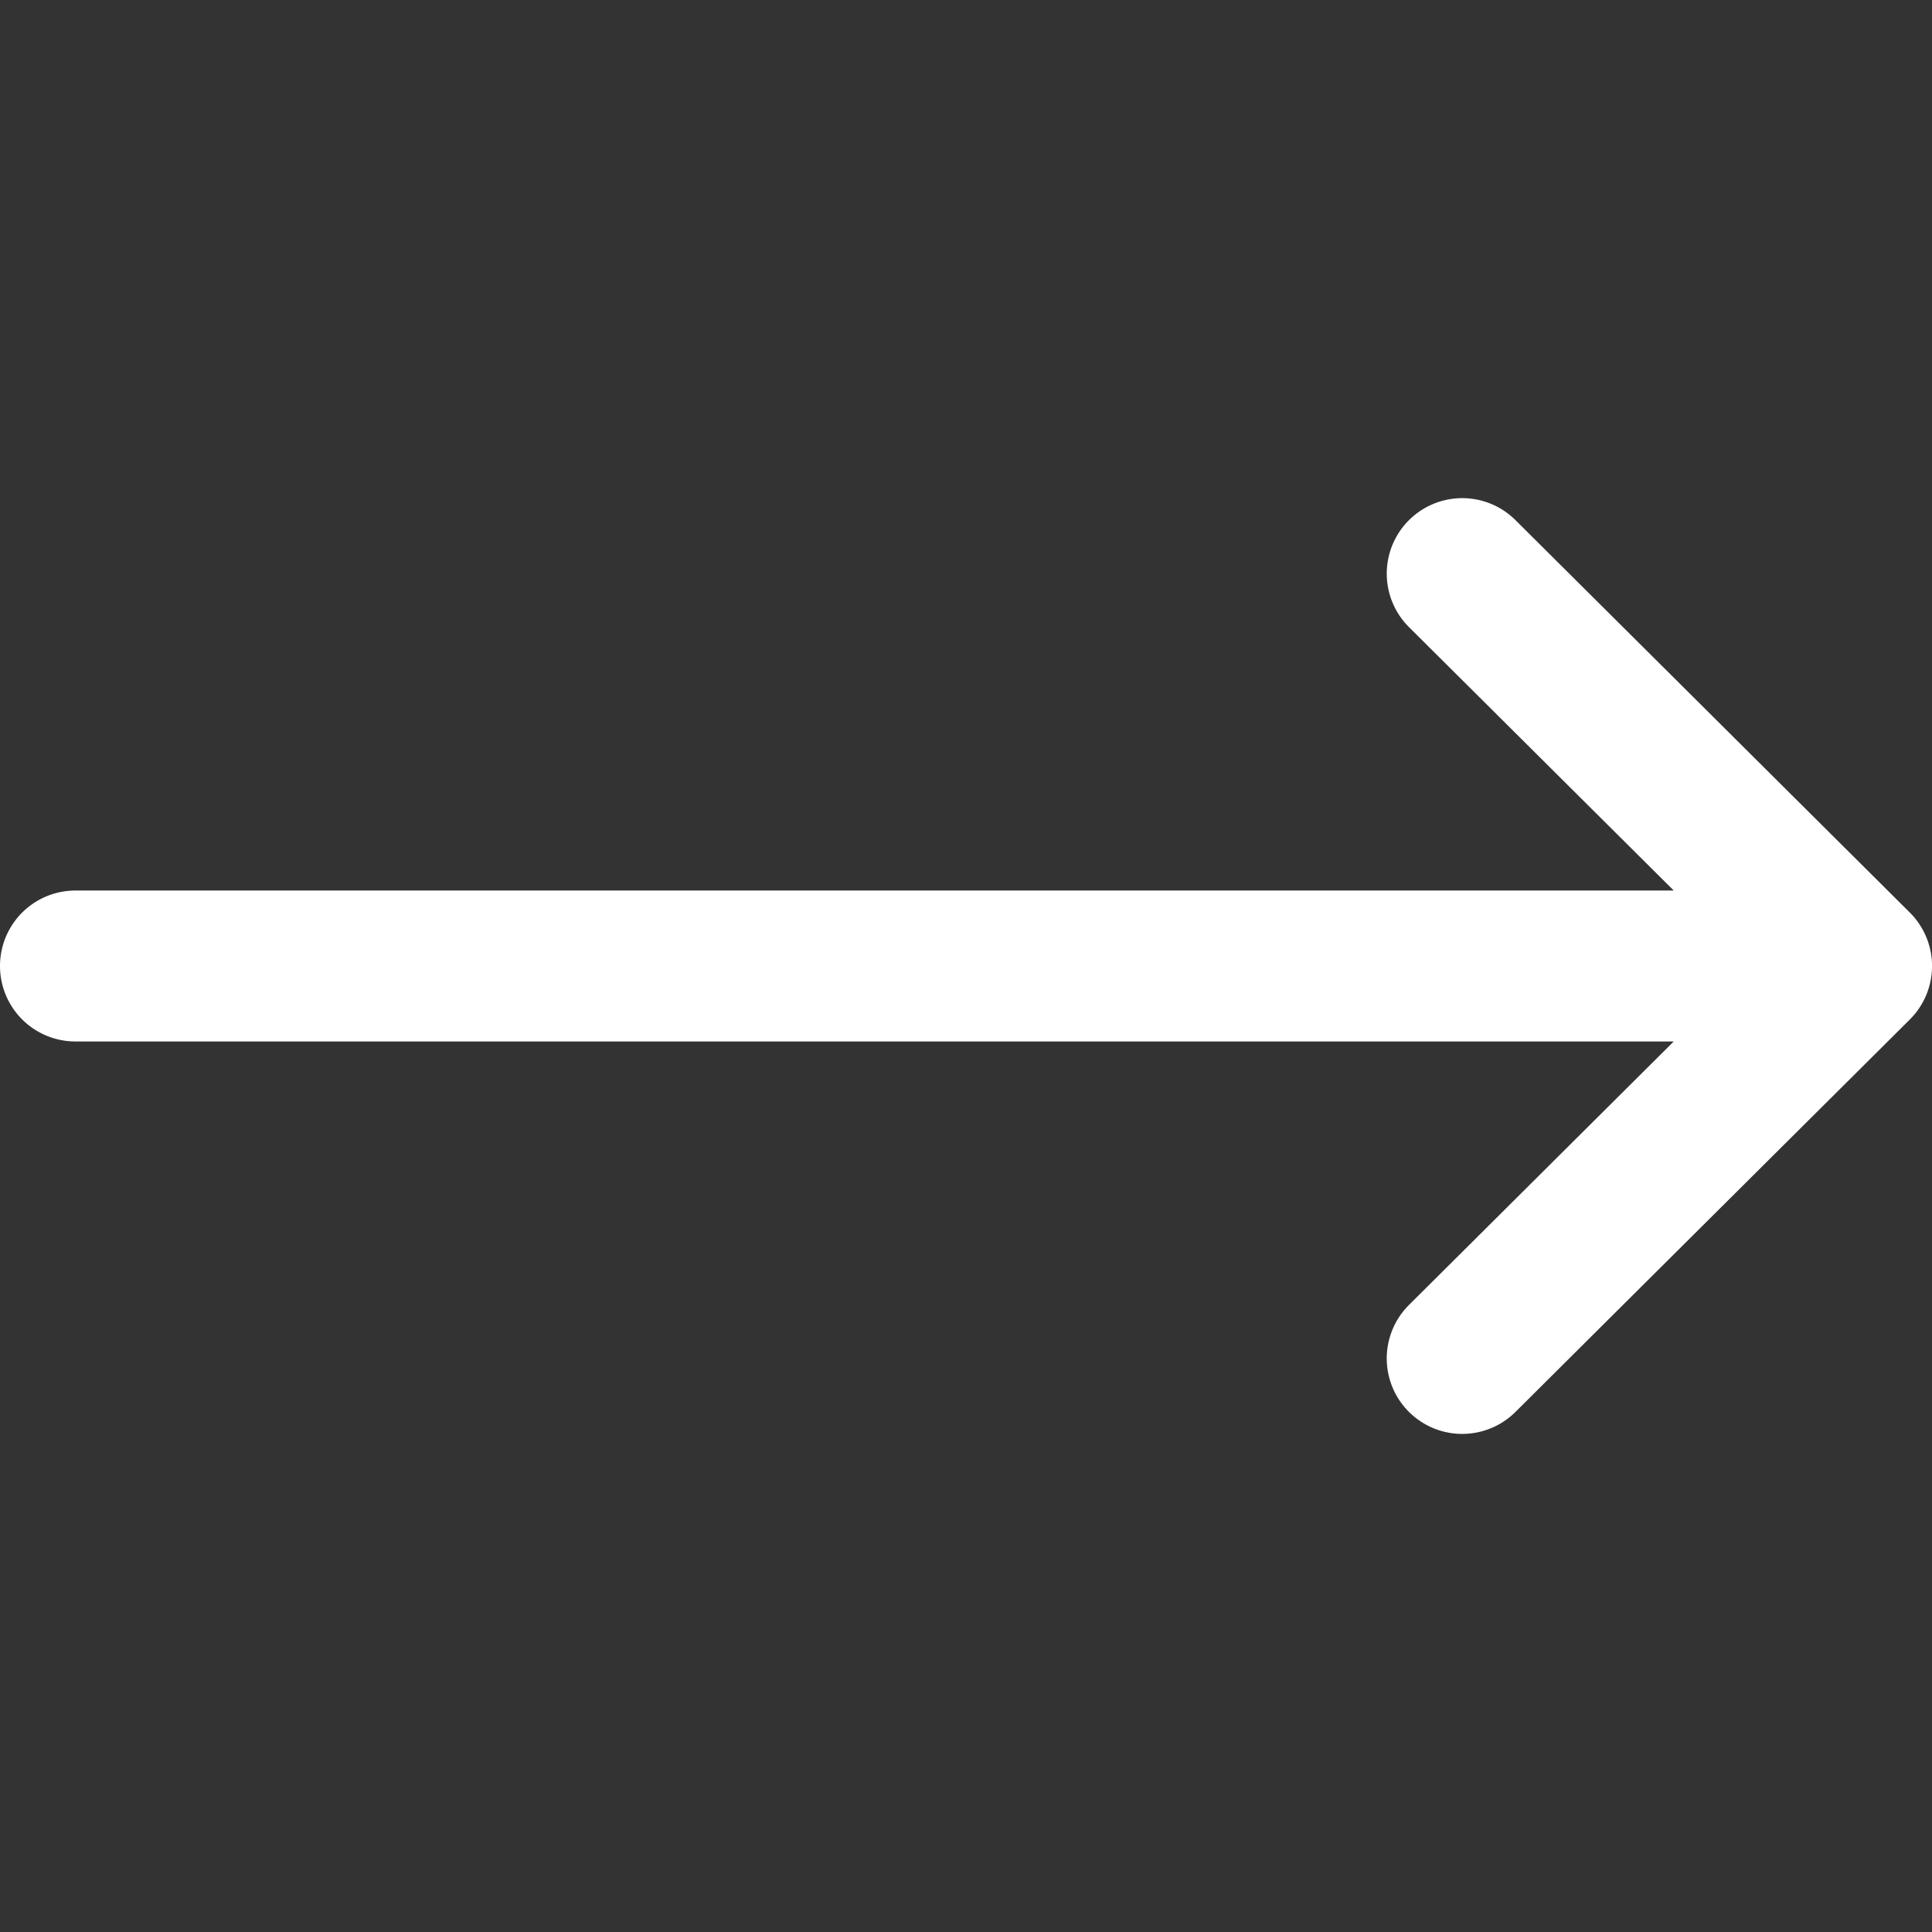 <svg id="Capa_1" data-name="Capa 1" xmlns="http://www.w3.org/2000/svg" viewBox="0 0 512 512"><rect x="0" y="0" width="512" height="512" fill="#333333" stroke="none"/><defs><style>.cls-1{fill:#fff;}</style></defs><title>Plan de travail 1</title><path class="cls-1" d="M506.13,241.84a0,0,0,0,1,0,0l-104.51-104a20,20,0,0,0-28.22,28.36L443.56,236H20a20,20,0,0,0,0,40H443.56L373.4,345.82a20,20,0,0,0,28.21,28.36l104.51-104,0,0A20,20,0,0,0,506.13,241.84Z"/></svg>